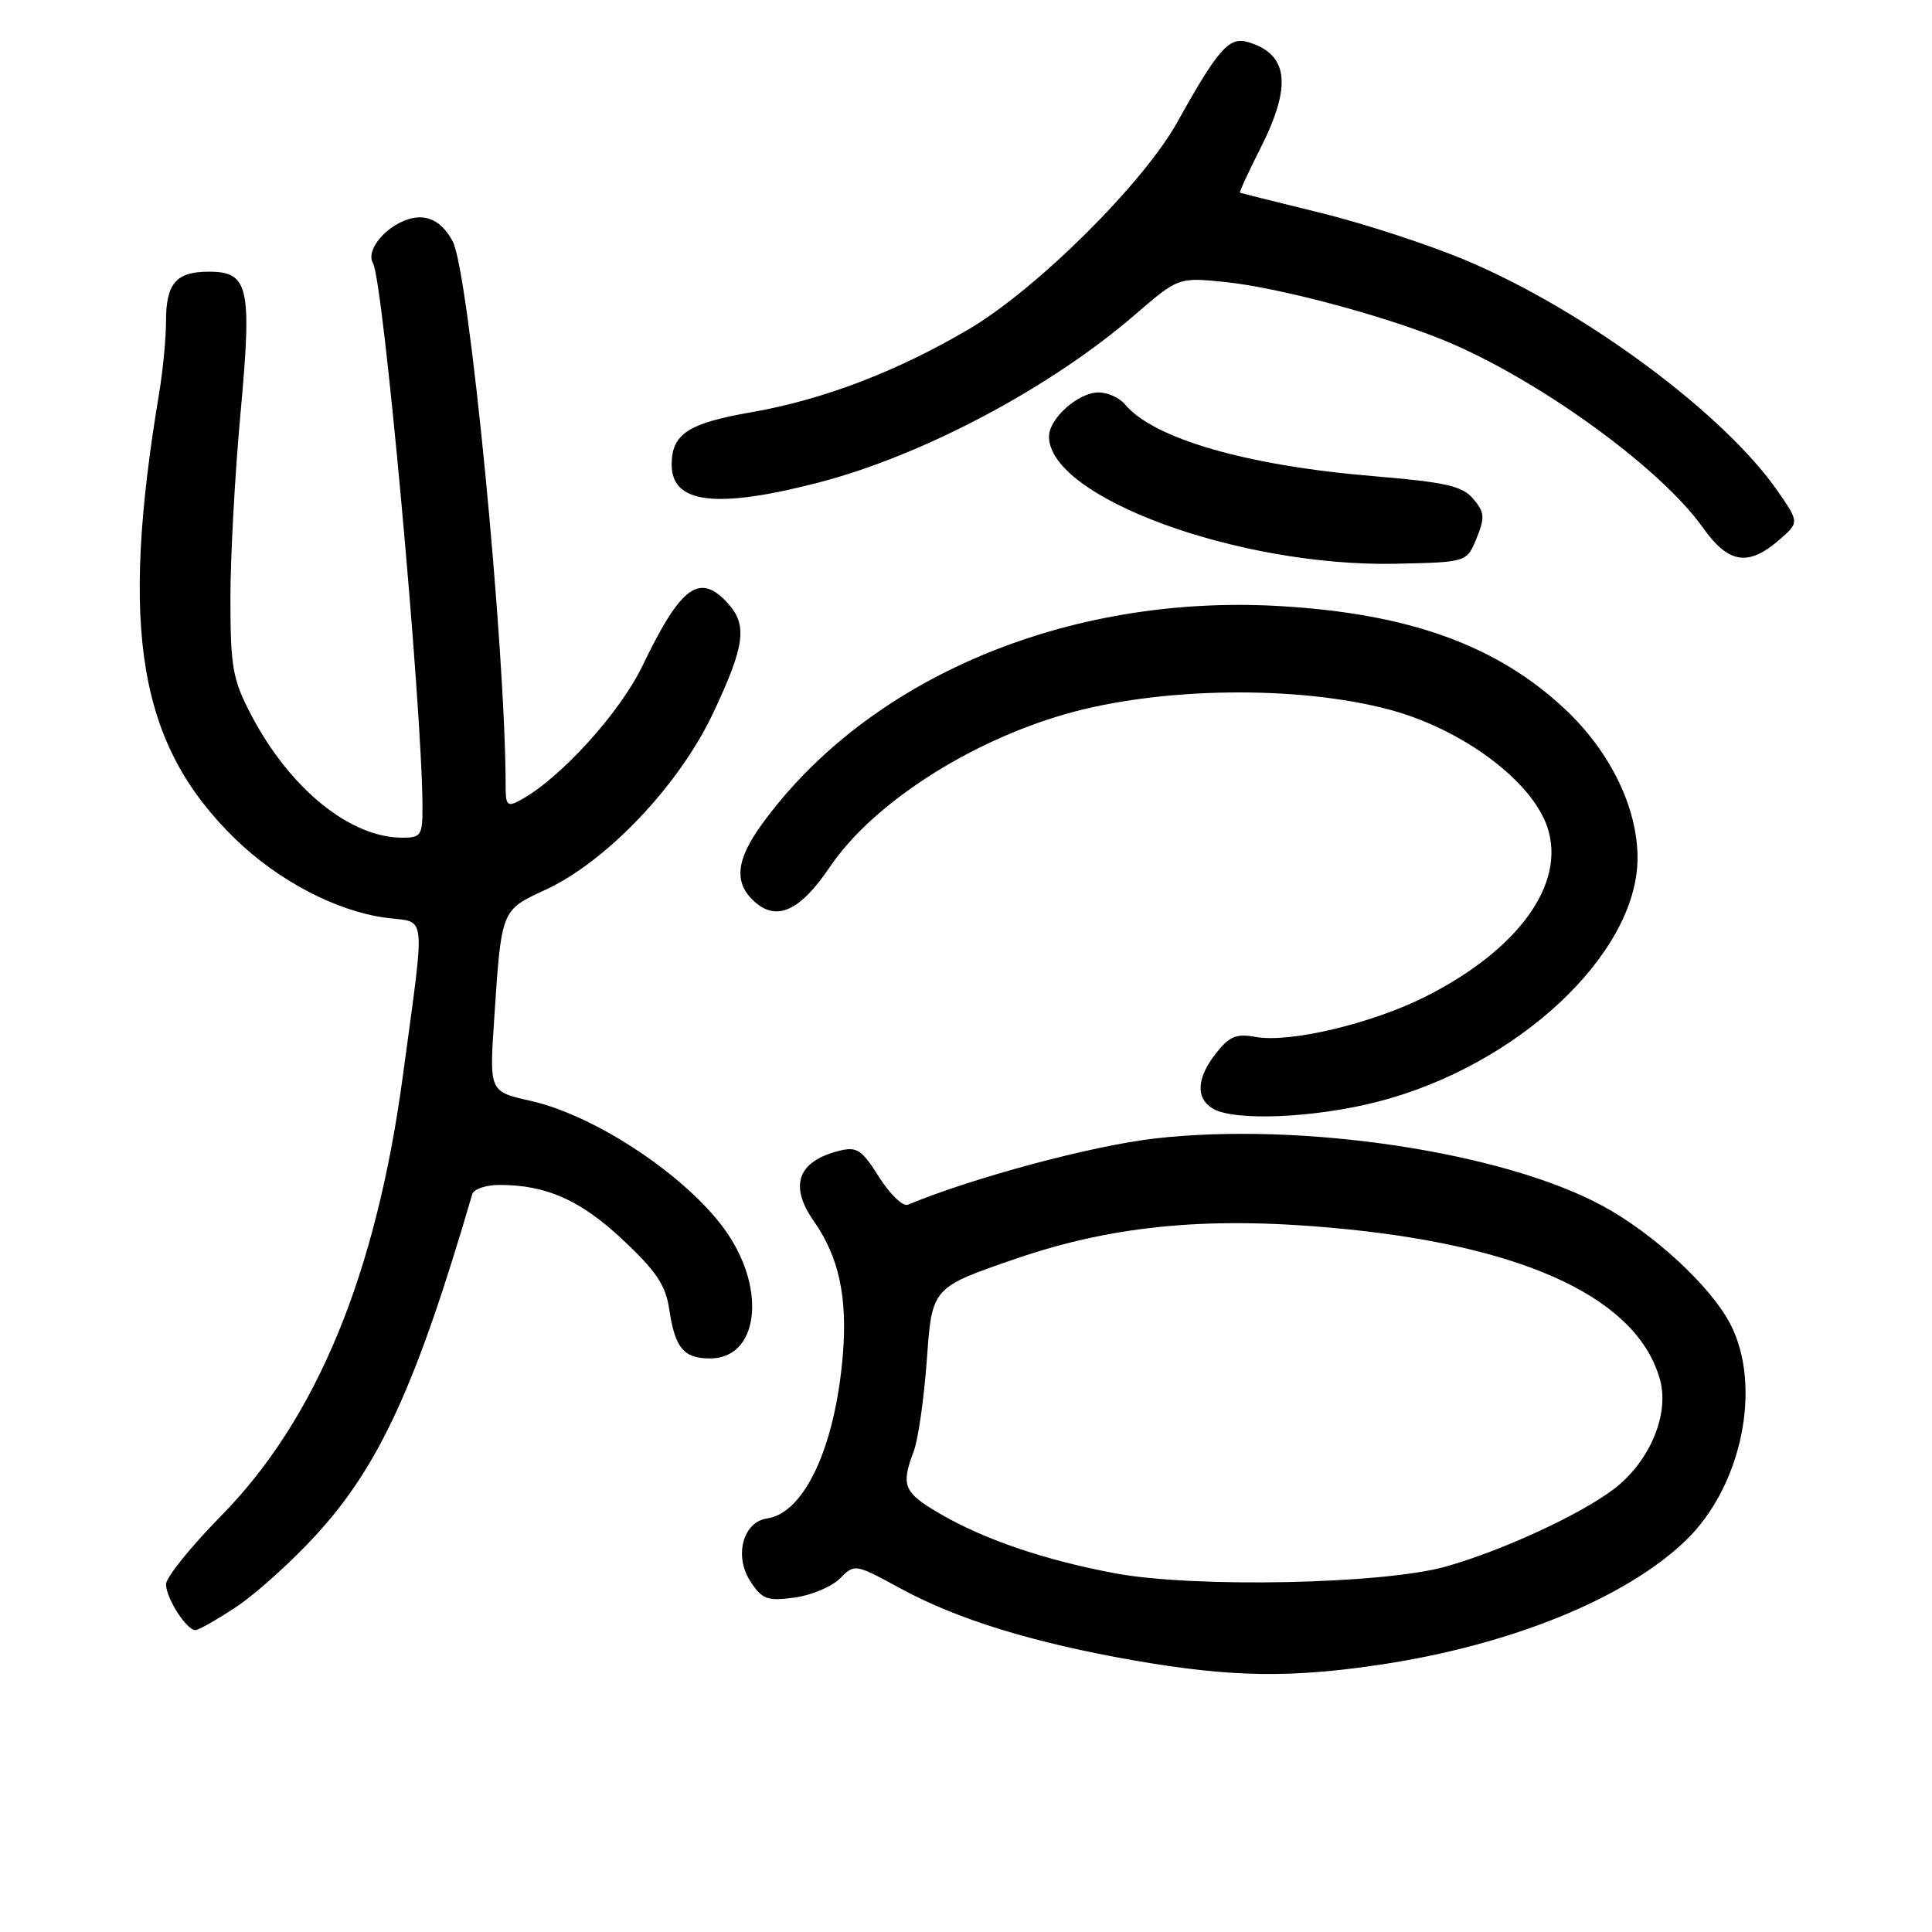 <?xml version="1.0" encoding="UTF-8" standalone="no"?>
<!DOCTYPE svg PUBLIC "-//W3C//DTD SVG 1.1//EN" "http://www.w3.org/Graphics/SVG/1.1/DTD/svg11.dtd" >
<svg xmlns="http://www.w3.org/2000/svg" xmlns:xlink="http://www.w3.org/1999/xlink" version="1.1" viewBox="0 0 256 256">
 <g >
 <path fill="currentColor"
d=" M 183.00 220.56 C 200.17 217.97 215.28 211.84 223.28 204.21 C 230.80 197.06 233.57 183.66 229.25 175.39 C 226.66 170.43 219.14 163.48 212.40 159.81 C 199.24 152.66 172.59 148.63 153.07 150.85 C 144.78 151.79 128.96 156.03 120.30 159.63 C 119.65 159.91 117.93 158.26 116.48 155.97 C 114.18 152.32 113.54 151.90 111.19 152.49 C 105.68 153.87 104.53 157.10 107.86 161.85 C 111.14 166.52 112.30 171.85 111.69 179.41 C 110.71 191.60 106.62 200.48 101.65 201.20 C 98.44 201.66 97.24 206.19 99.43 209.54 C 101.00 211.93 101.66 212.17 105.25 211.69 C 107.47 211.40 110.19 210.26 111.28 209.17 C 113.26 207.19 113.28 207.19 119.38 210.51 C 126.88 214.59 136.97 217.69 150.35 220.03 C 163.10 222.24 170.96 222.37 183.00 220.56 Z  M 31.32 212.91 C 33.89 211.21 38.64 206.93 41.88 203.39 C 50.28 194.22 55.19 183.51 62.57 158.25 C 62.77 157.56 64.41 157.00 66.22 157.01 C 72.42 157.02 76.94 159.03 82.55 164.30 C 86.97 168.45 88.21 170.31 88.68 173.50 C 89.45 178.64 90.58 180.00 94.10 180.00 C 100.40 180.00 101.62 171.14 96.38 163.42 C 91.45 156.16 79.09 147.84 70.32 145.87 C 64.84 144.65 64.84 144.65 65.48 135.07 C 66.45 120.44 66.38 120.63 72.28 117.90 C 80.39 114.15 89.97 104.06 94.48 94.52 C 98.69 85.60 99.07 82.84 96.47 79.97 C 92.71 75.81 90.24 77.61 85.16 88.17 C 82.13 94.48 74.17 103.23 68.90 106.05 C 67.25 106.94 67.00 106.71 67.00 104.29 C 67.00 85.92 62.15 36.03 59.98 31.97 C 58.31 28.85 55.87 28.01 52.90 29.55 C 50.29 30.90 48.58 33.51 49.42 34.87 C 50.78 37.08 55.91 93.31 55.98 106.75 C 56.00 110.70 55.81 111.00 53.32 111.00 C 46.39 111.00 38.39 104.50 33.27 94.71 C 30.84 90.06 30.54 88.43 30.53 79.50 C 30.52 74.00 31.12 62.92 31.86 54.87 C 33.41 37.98 32.97 36.00 27.66 36.00 C 23.35 36.00 22.00 37.55 22.00 42.52 C 22.00 44.78 21.59 49.08 21.09 52.07 C 15.82 83.66 18.38 98.71 31.14 111.13 C 36.83 116.68 44.58 120.74 51.14 121.61 C 56.61 122.34 56.38 120.26 53.39 142.50 C 49.85 168.86 41.94 188.01 29.27 200.89 C 25.27 204.96 22.00 209.02 22.00 209.92 C 22.00 211.76 24.71 216.00 25.89 216.00 C 26.31 216.00 28.76 214.61 31.32 212.91 Z  M 182.49 146.00 C 201.05 141.26 216.90 126.44 216.98 113.79 C 217.02 107.13 213.44 99.71 207.48 94.07 C 198.44 85.52 186.68 81.27 169.39 80.30 C 141.36 78.72 114.96 89.88 100.94 109.24 C 97.51 113.97 97.22 116.99 99.96 119.46 C 102.91 122.14 106.03 120.71 109.96 114.88 C 115.56 106.58 128.23 98.35 141.14 94.63 C 153.67 91.02 172.03 90.78 184.18 94.05 C 193.83 96.65 203.03 103.52 205.05 109.65 C 207.51 117.11 201.23 125.83 188.90 132.05 C 181.80 135.63 170.91 138.22 166.39 137.40 C 163.83 136.93 162.90 137.31 161.14 139.55 C 158.54 142.85 158.40 145.55 160.75 146.92 C 163.61 148.58 174.13 148.14 182.49 146.00 Z  M 195.65 71.33 C 196.77 68.57 196.72 67.88 195.22 66.11 C 193.78 64.39 191.63 63.90 181.84 63.08 C 165.12 61.68 152.82 58.11 149.06 53.57 C 148.34 52.71 146.77 52.00 145.57 52.00 C 142.87 52.00 139.00 55.45 139.00 57.85 C 139.00 65.90 164.15 75.13 184.93 74.70 C 194.36 74.50 194.36 74.50 195.65 71.33 Z  M 235.66 71.62 C 238.43 69.23 238.43 69.23 235.54 65.06 C 228.44 54.81 210.05 41.18 194.37 34.55 C 189.49 32.48 180.78 29.63 175.00 28.21 C 169.22 26.79 164.41 25.59 164.30 25.53 C 164.19 25.47 165.42 22.79 167.05 19.57 C 171.22 11.30 170.72 7.15 165.35 5.57 C 162.86 4.83 161.40 6.49 156.00 16.19 C 151.48 24.30 137.43 38.26 128.42 43.59 C 118.88 49.22 109.04 52.98 99.53 54.63 C 91.17 56.08 89.00 57.51 89.00 61.57 C 89.00 66.73 94.88 67.45 108.43 63.95 C 122.22 60.38 139.11 51.43 150.32 41.76 C 156.14 36.74 156.14 36.74 162.35 37.37 C 169.29 38.09 182.73 41.64 190.91 44.92 C 203.35 49.92 219.93 61.85 225.63 69.90 C 228.99 74.65 231.61 75.10 235.66 71.62 Z  M 147.75 208.47 C 138.36 206.71 130.33 203.97 124.42 200.50 C 119.74 197.77 119.36 196.82 121.07 192.32 C 121.66 190.77 122.45 185.25 122.82 180.05 C 123.50 170.60 123.50 170.60 134.62 166.78 C 147.89 162.23 160.83 161.09 178.58 162.89 C 202.70 165.35 217.04 172.26 219.96 182.82 C 221.23 187.43 218.59 193.69 213.84 197.31 C 209.36 200.72 198.96 205.51 191.50 207.60 C 183.18 209.92 158.16 210.42 147.75 208.47 Z "/>
</g>
</svg>